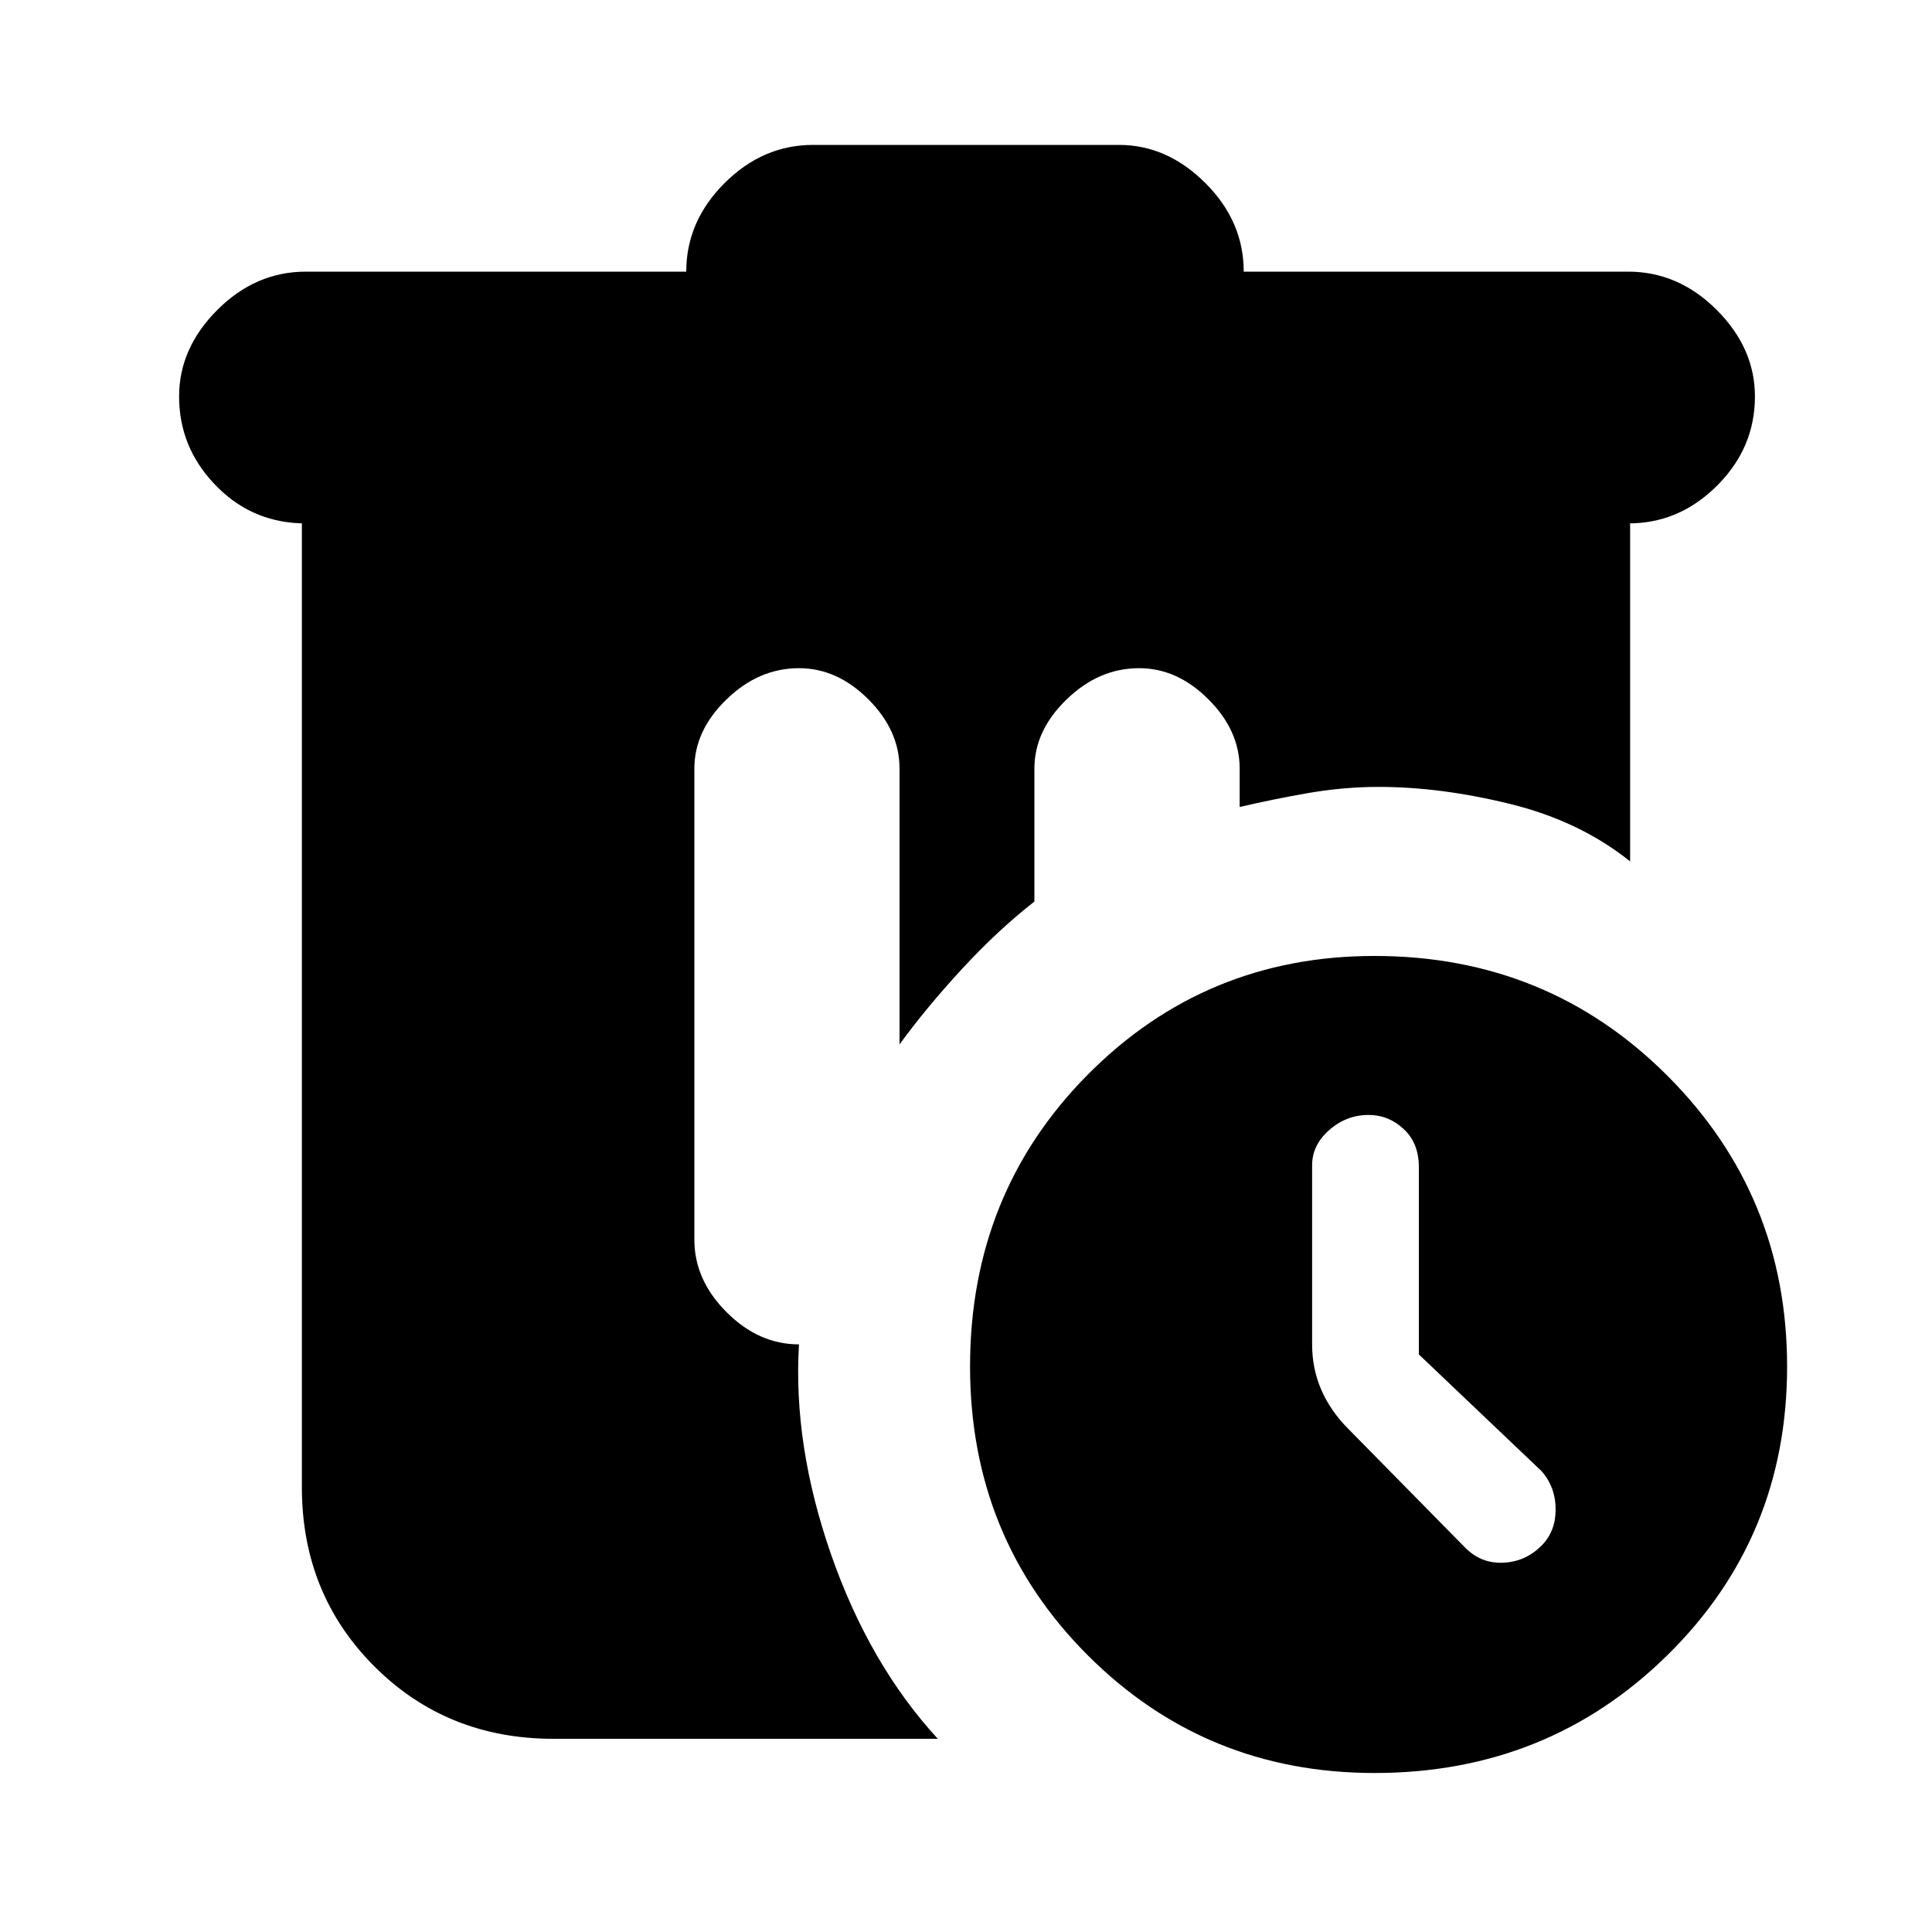 <svg xmlns="http://www.w3.org/2000/svg" height="20" width="20"><path d="M14.229 9.896Q16.021 9.896 17.26 11.135Q18.5 12.375 18.5 14.146Q18.5 15.917 17.26 17.135Q16.021 18.354 14.229 18.354Q12.479 18.354 11.26 17.135Q10.042 15.917 10.042 14.146Q10.042 12.354 11.26 11.125Q12.479 9.896 14.229 9.896ZM14.688 14.021V12.083Q14.688 11.833 14.531 11.688Q14.375 11.542 14.167 11.542Q13.938 11.542 13.76 11.698Q13.583 11.854 13.583 12.062V13.917Q13.583 14.167 13.677 14.385Q13.771 14.604 13.958 14.792L15.167 16.021Q15.333 16.188 15.562 16.177Q15.792 16.167 15.958 16Q16.104 15.854 16.104 15.625Q16.104 15.396 15.958 15.229ZM8.417 1.5H11.583Q12.083 1.5 12.479 1.896Q12.875 2.292 12.875 2.812H16.854Q17.375 2.812 17.771 3.208Q18.167 3.604 18.167 4.104Q18.167 4.625 17.792 5.01Q17.417 5.396 16.917 5.417H16.875V8.917Q16.354 8.5 15.635 8.323Q14.917 8.146 14.271 8.146Q13.917 8.146 13.552 8.208Q13.188 8.271 12.833 8.354V7.958Q12.833 7.562 12.51 7.24Q12.188 6.917 11.792 6.917Q11.375 6.917 11.042 7.24Q10.708 7.562 10.708 7.958V9.333Q10.333 9.625 9.958 10.031Q9.583 10.438 9.312 10.812V7.958Q9.312 7.562 8.99 7.24Q8.667 6.917 8.271 6.917Q7.854 6.917 7.521 7.24Q7.188 7.562 7.188 7.958V12.833Q7.188 13.25 7.521 13.583Q7.854 13.917 8.271 13.917Q8.208 14.958 8.604 16.094Q9 17.229 9.708 18H5.729Q4.625 18 3.875 17.25Q3.125 16.5 3.125 15.396V5.417H3.104Q2.583 5.396 2.219 5.01Q1.854 4.625 1.854 4.104Q1.854 3.604 2.25 3.208Q2.646 2.812 3.167 2.812H7.104Q7.104 2.292 7.5 1.896Q7.896 1.5 8.417 1.5Z"/></svg>
